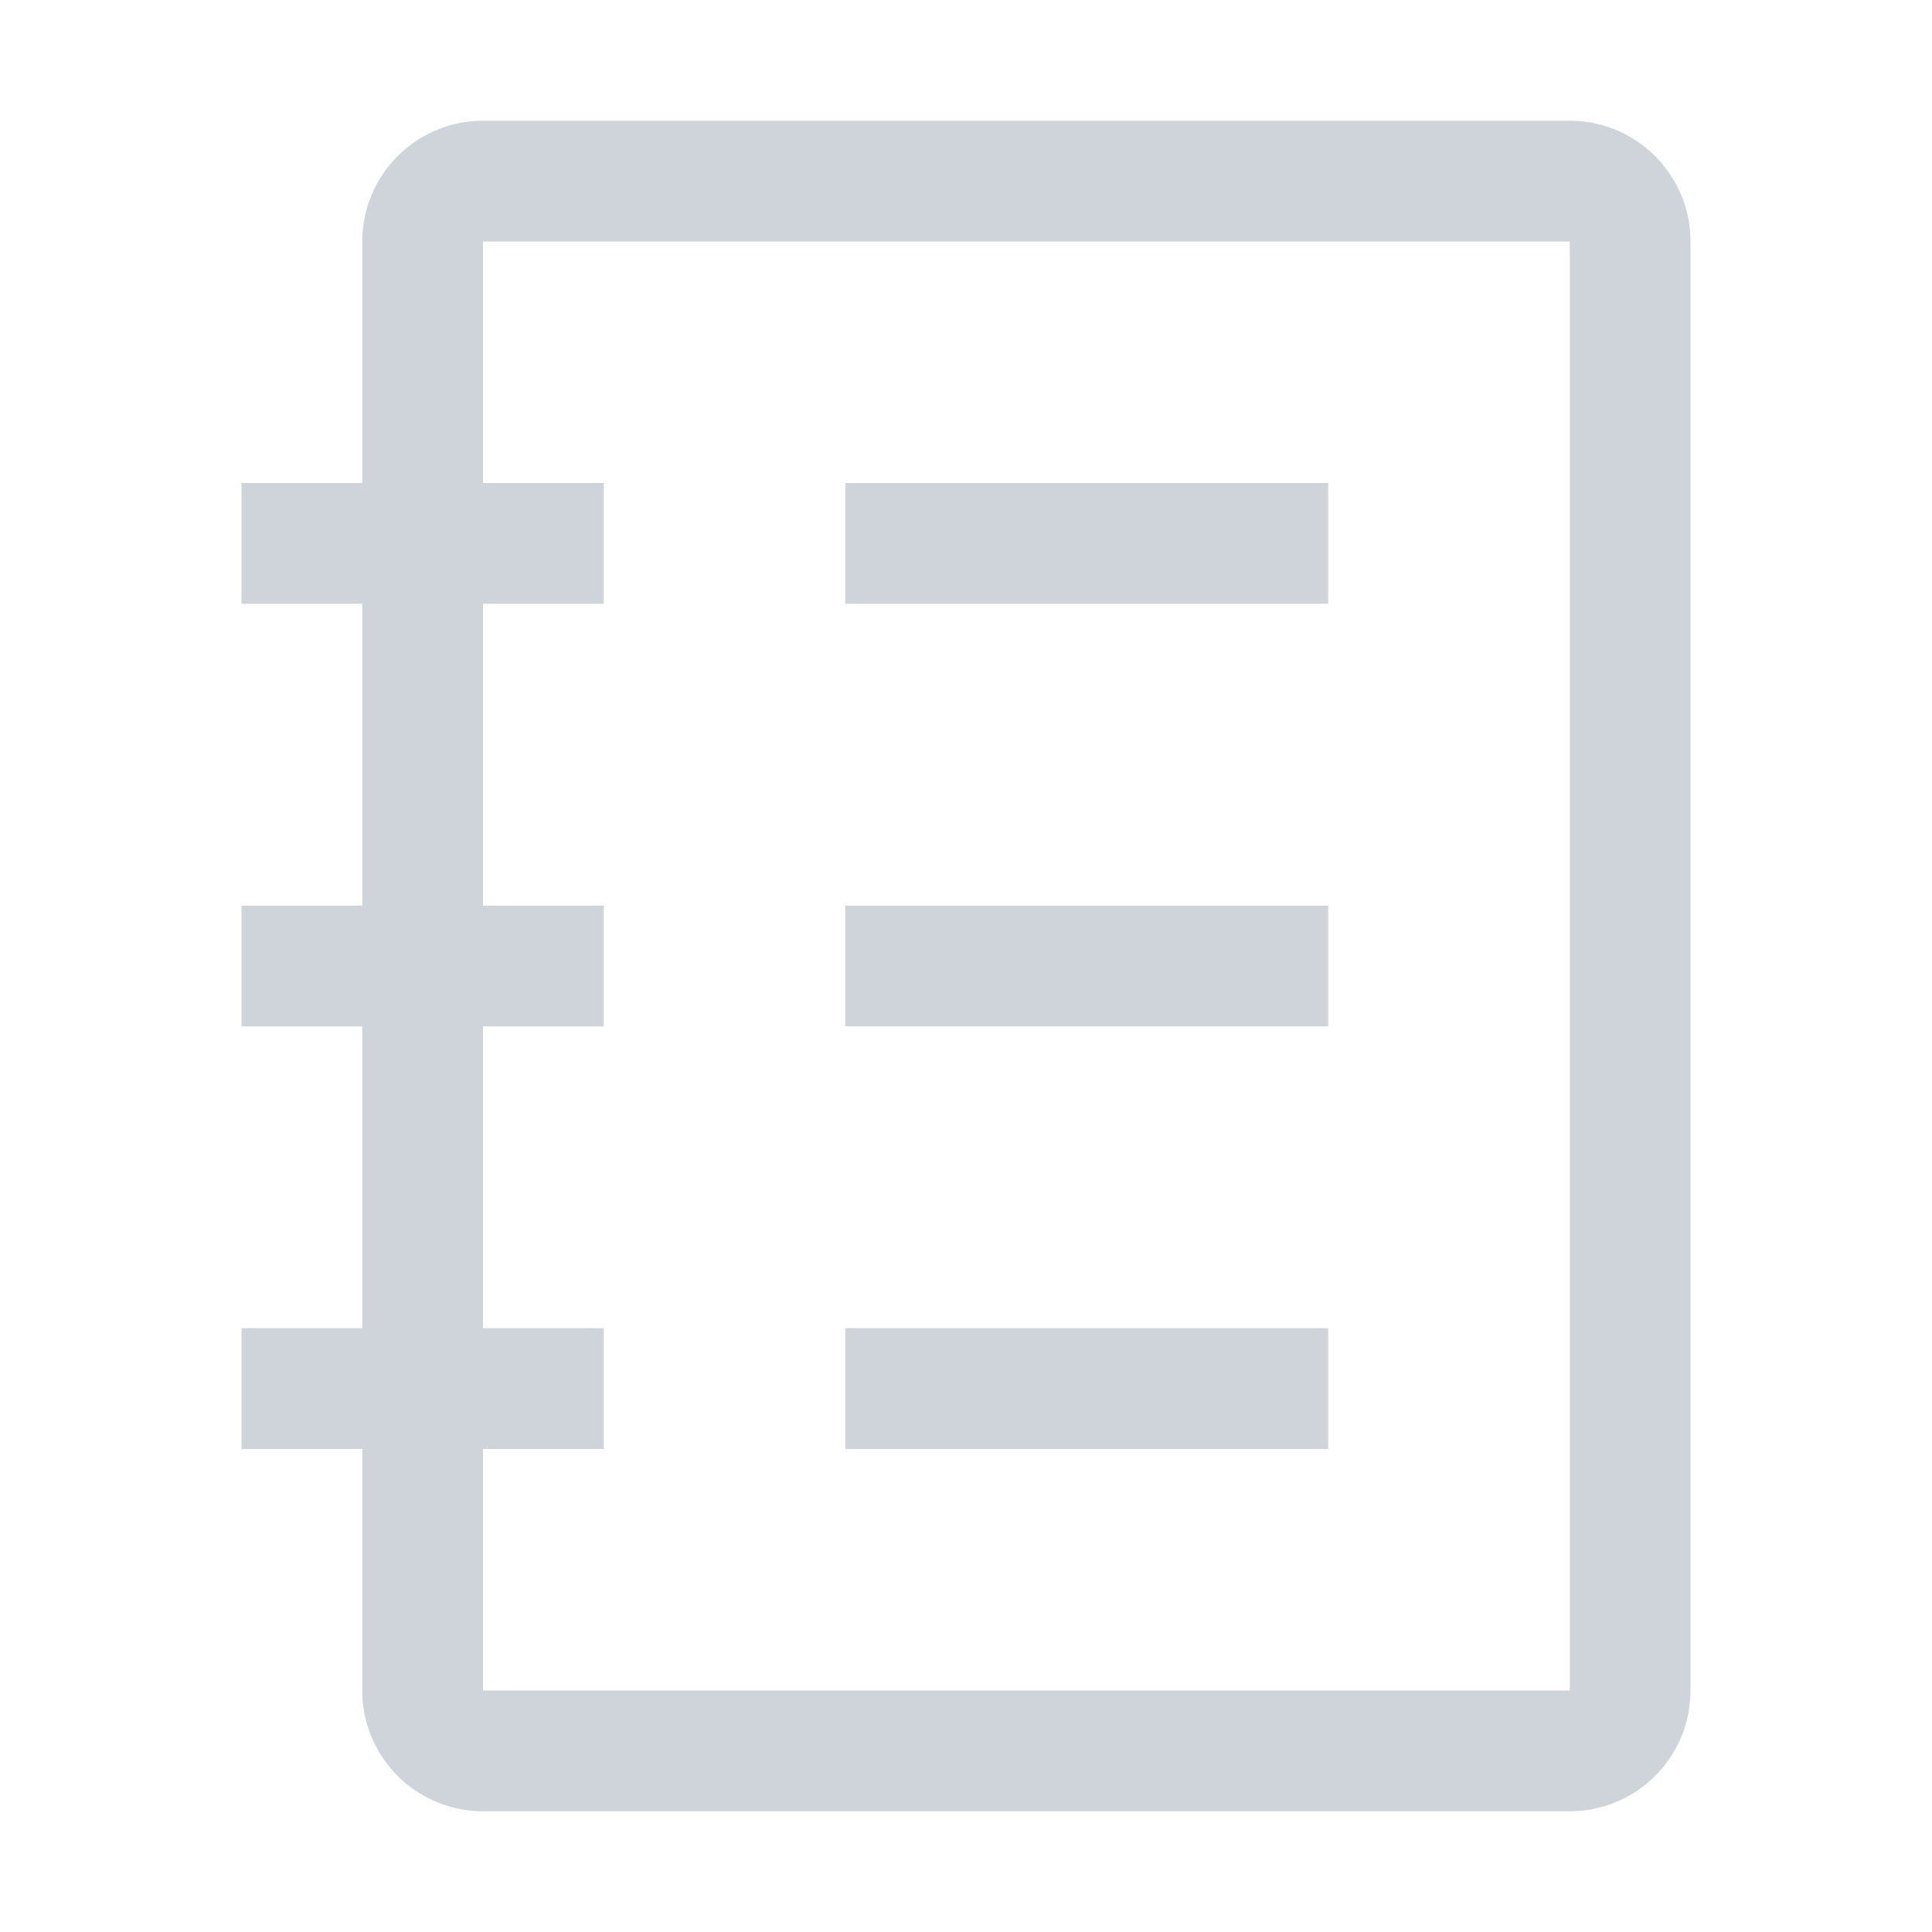 <svg xmlns="http://www.w3.org/2000/svg" width="32" height="32" viewBox="0 0 32 32"><path fill="#ced4da" d="M26 2H8a2 2 0 0 0-2 2v4H4v2h2v5H4v2h2v5H4v2h2v4a2 2 0 0 0 2 2h18a2 2 0 0 0 2-2V4a2 2 0 0 0-2-2m0 26H8v-4h2v-2H8v-5h2v-2H8v-5h2V8H8V4h18Z"/><path fill="#ced4da" d="M14 8h8v2h-8zm0 7h8v2h-8zm0 7h8v2h-8z"/></svg>